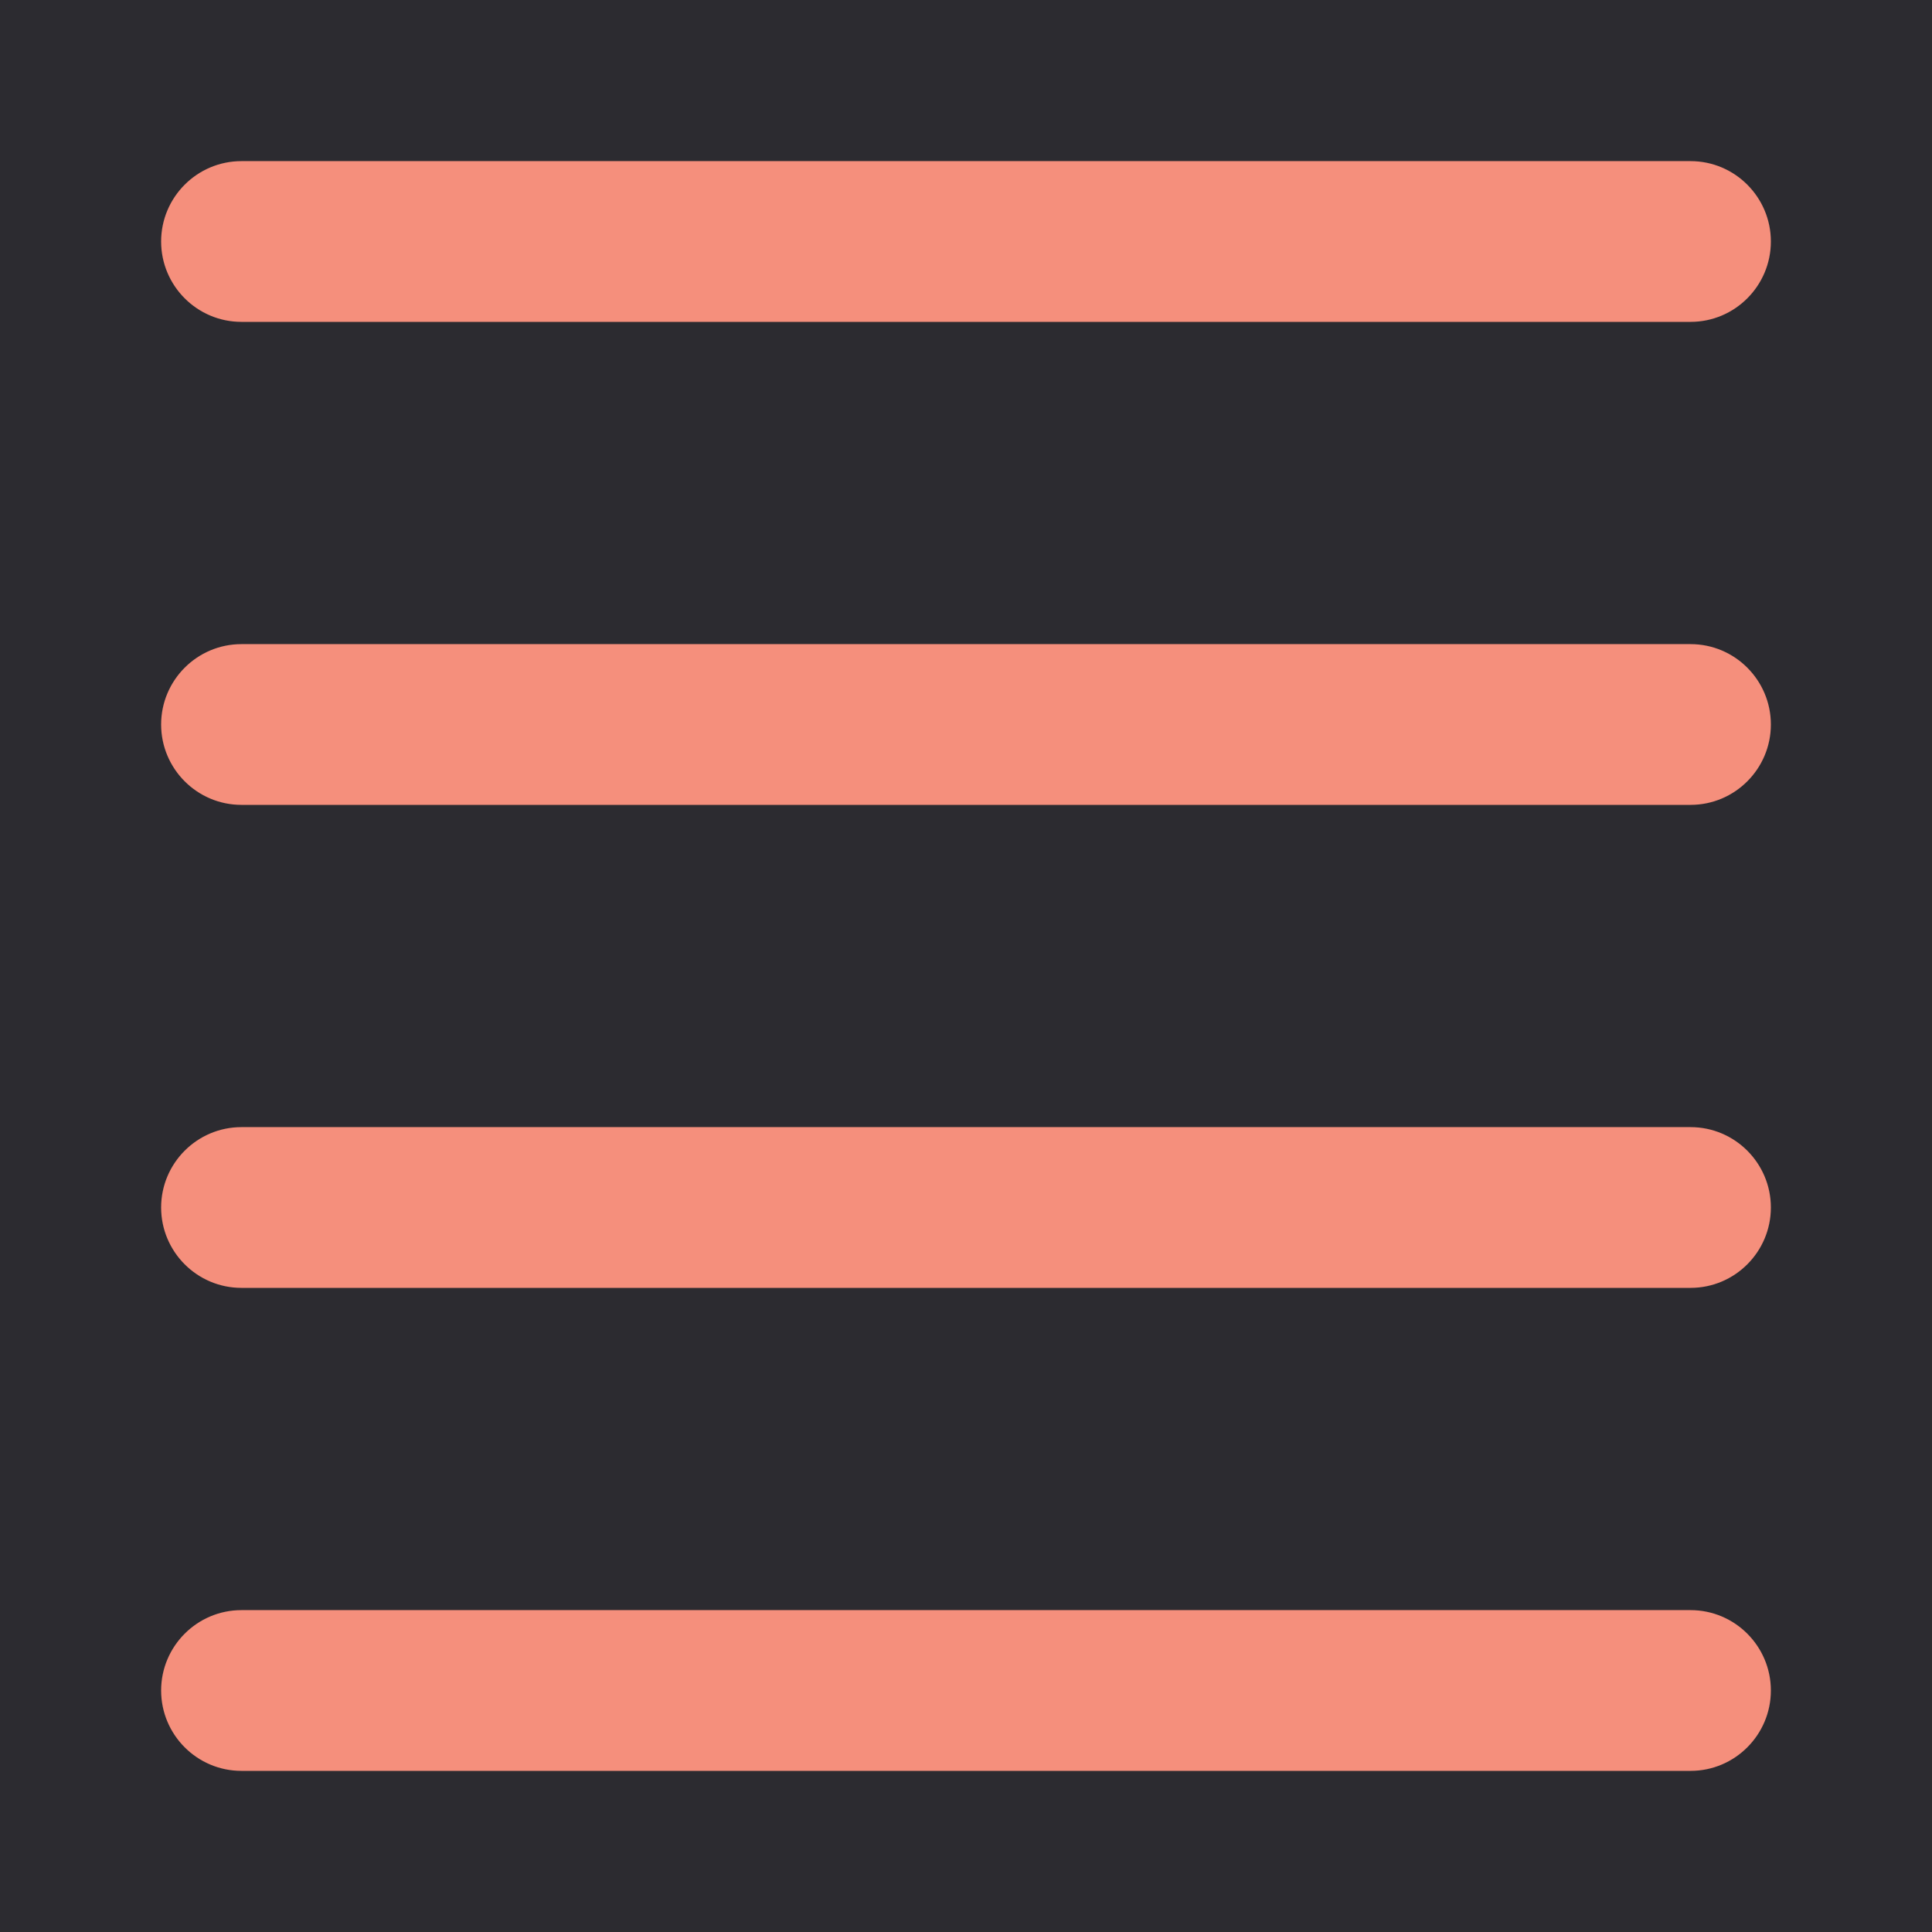<?xml version="1.0" encoding="utf-8"?>
<!-- Generator: Adobe Illustrator 23.0.3, SVG Export Plug-In . SVG Version: 6.00 Build 0)  -->
<svg version="1.1" id="Layer_1" xmlns="http://www.w3.org/2000/svg" xmlns:xlink="http://www.w3.org/1999/xlink" x="0px" y="0px"
	 viewBox="0 0 512 512" style="enable-background:new 0 0 512 512;" xml:space="preserve">
<style type="text/css">
	.st0{fill:#F58F7C;}
	.st1{fill:#2C2B30;}
</style>
<rect class="st0" width="512" height="512"/>
<g>
	<g>
		<path class="st1" d="M0,0v512h512V0H0z M448,469.3H64c-11.8,0-21.3-9.6-21.3-21.3s9.5-21.3,21.3-21.3h384
			c11.8,0,21.3,9.6,21.3,21.3S459.8,469.3,448,469.3z M448,341.3H64c-11.8,0-21.3-9.6-21.3-21.3s9.5-21.3,21.3-21.3h384
			c11.8,0,21.3,9.6,21.3,21.3S459.8,341.3,448,341.3z M448,213.3H64c-11.8,0-21.3-9.6-21.3-21.3s9.5-21.3,21.3-21.3h384
			c11.8,0,21.3,9.6,21.3,21.3S459.8,213.3,448,213.3z M448,85.3H64c-11.8,0-21.3-9.6-21.3-21.3S52.2,42.7,64,42.7h384
			c11.8,0,21.3,9.6,21.3,21.3S459.8,85.3,448,85.3z"/>
	</g>
</g>
</svg>
